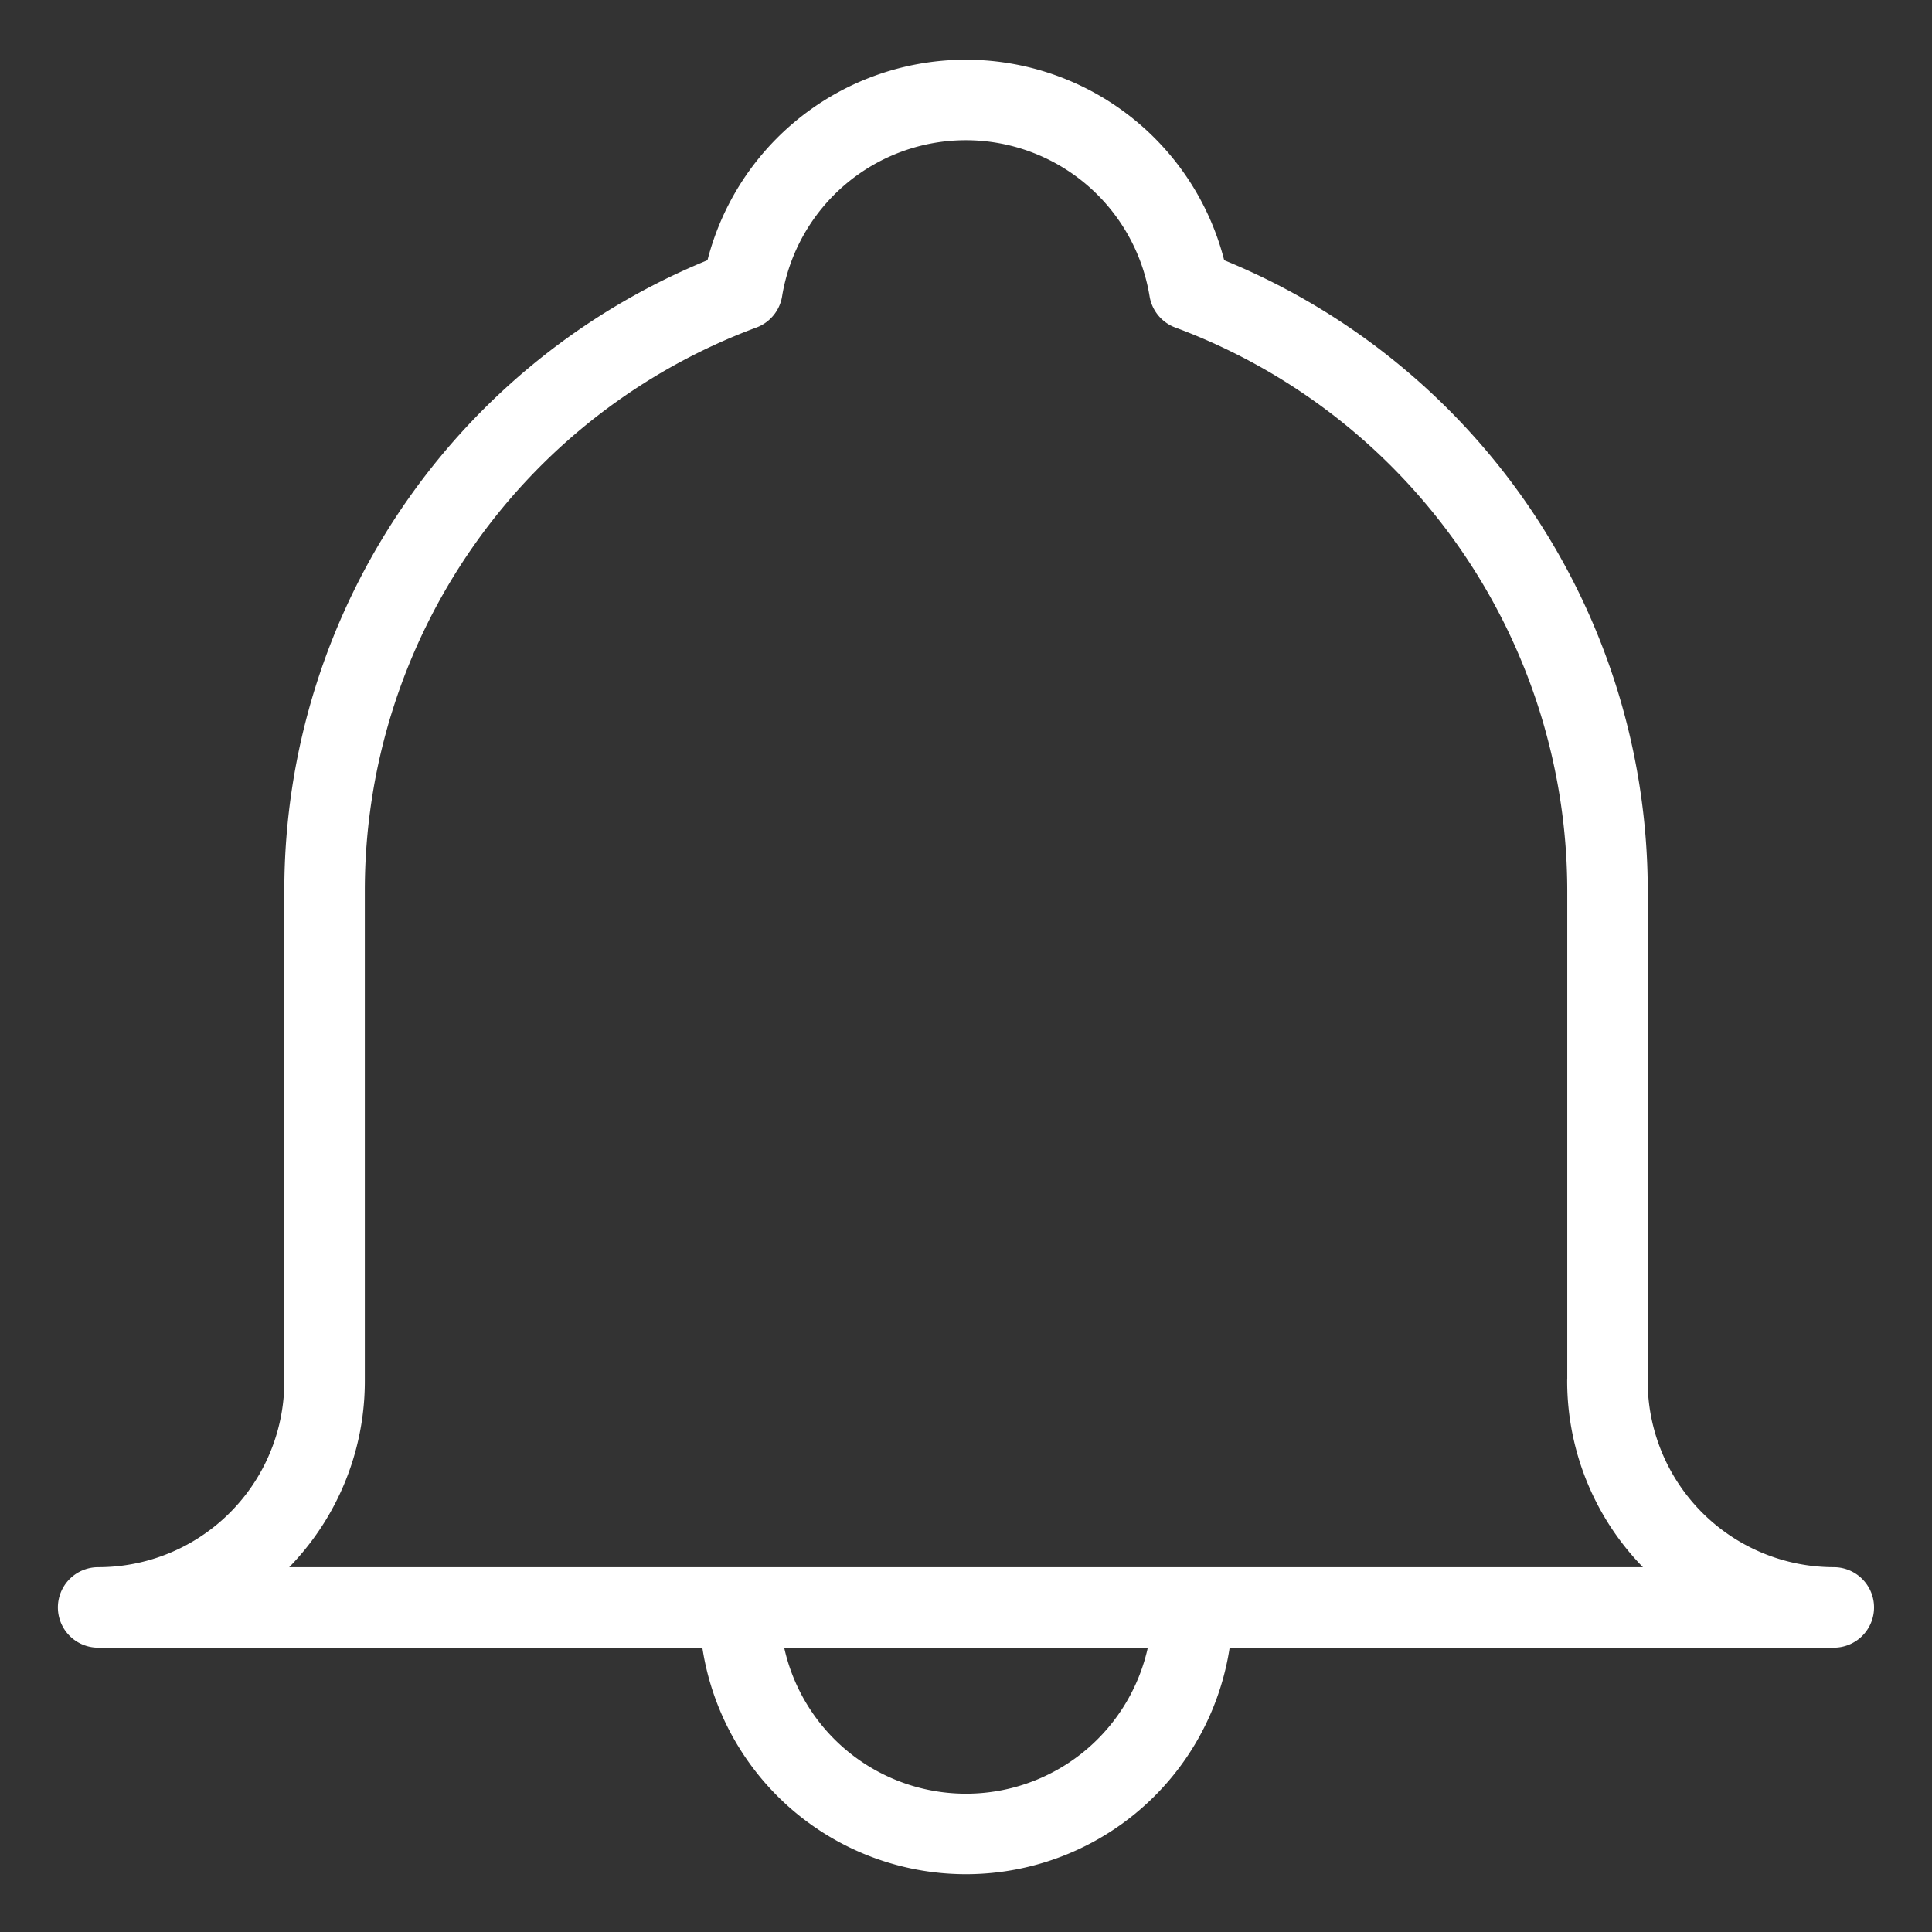 <svg viewBox="0 0 24 24" fill="none" xmlns="http://www.w3.org/2000/svg"><rect x="0" y="0" width="24" height="24" fill="#333333" stroke="none"/><path d="M14.813 19.969a2.812 2.812 0 0 1-5.626 0m10.782-2.813v-6.093A7.97 7.97 0 0 0 14.774 3.6a2.813 2.813 0 0 0-5.552 0 7.96 7.96 0 0 0-5.19 7.462v6.093a2.81 2.81 0 0 1-2.813 2.813H22.78a2.813 2.813 0 0 1-2.812-2.813" stroke="#fff" stroke-linecap="round" stroke-linejoin="round"/></svg>